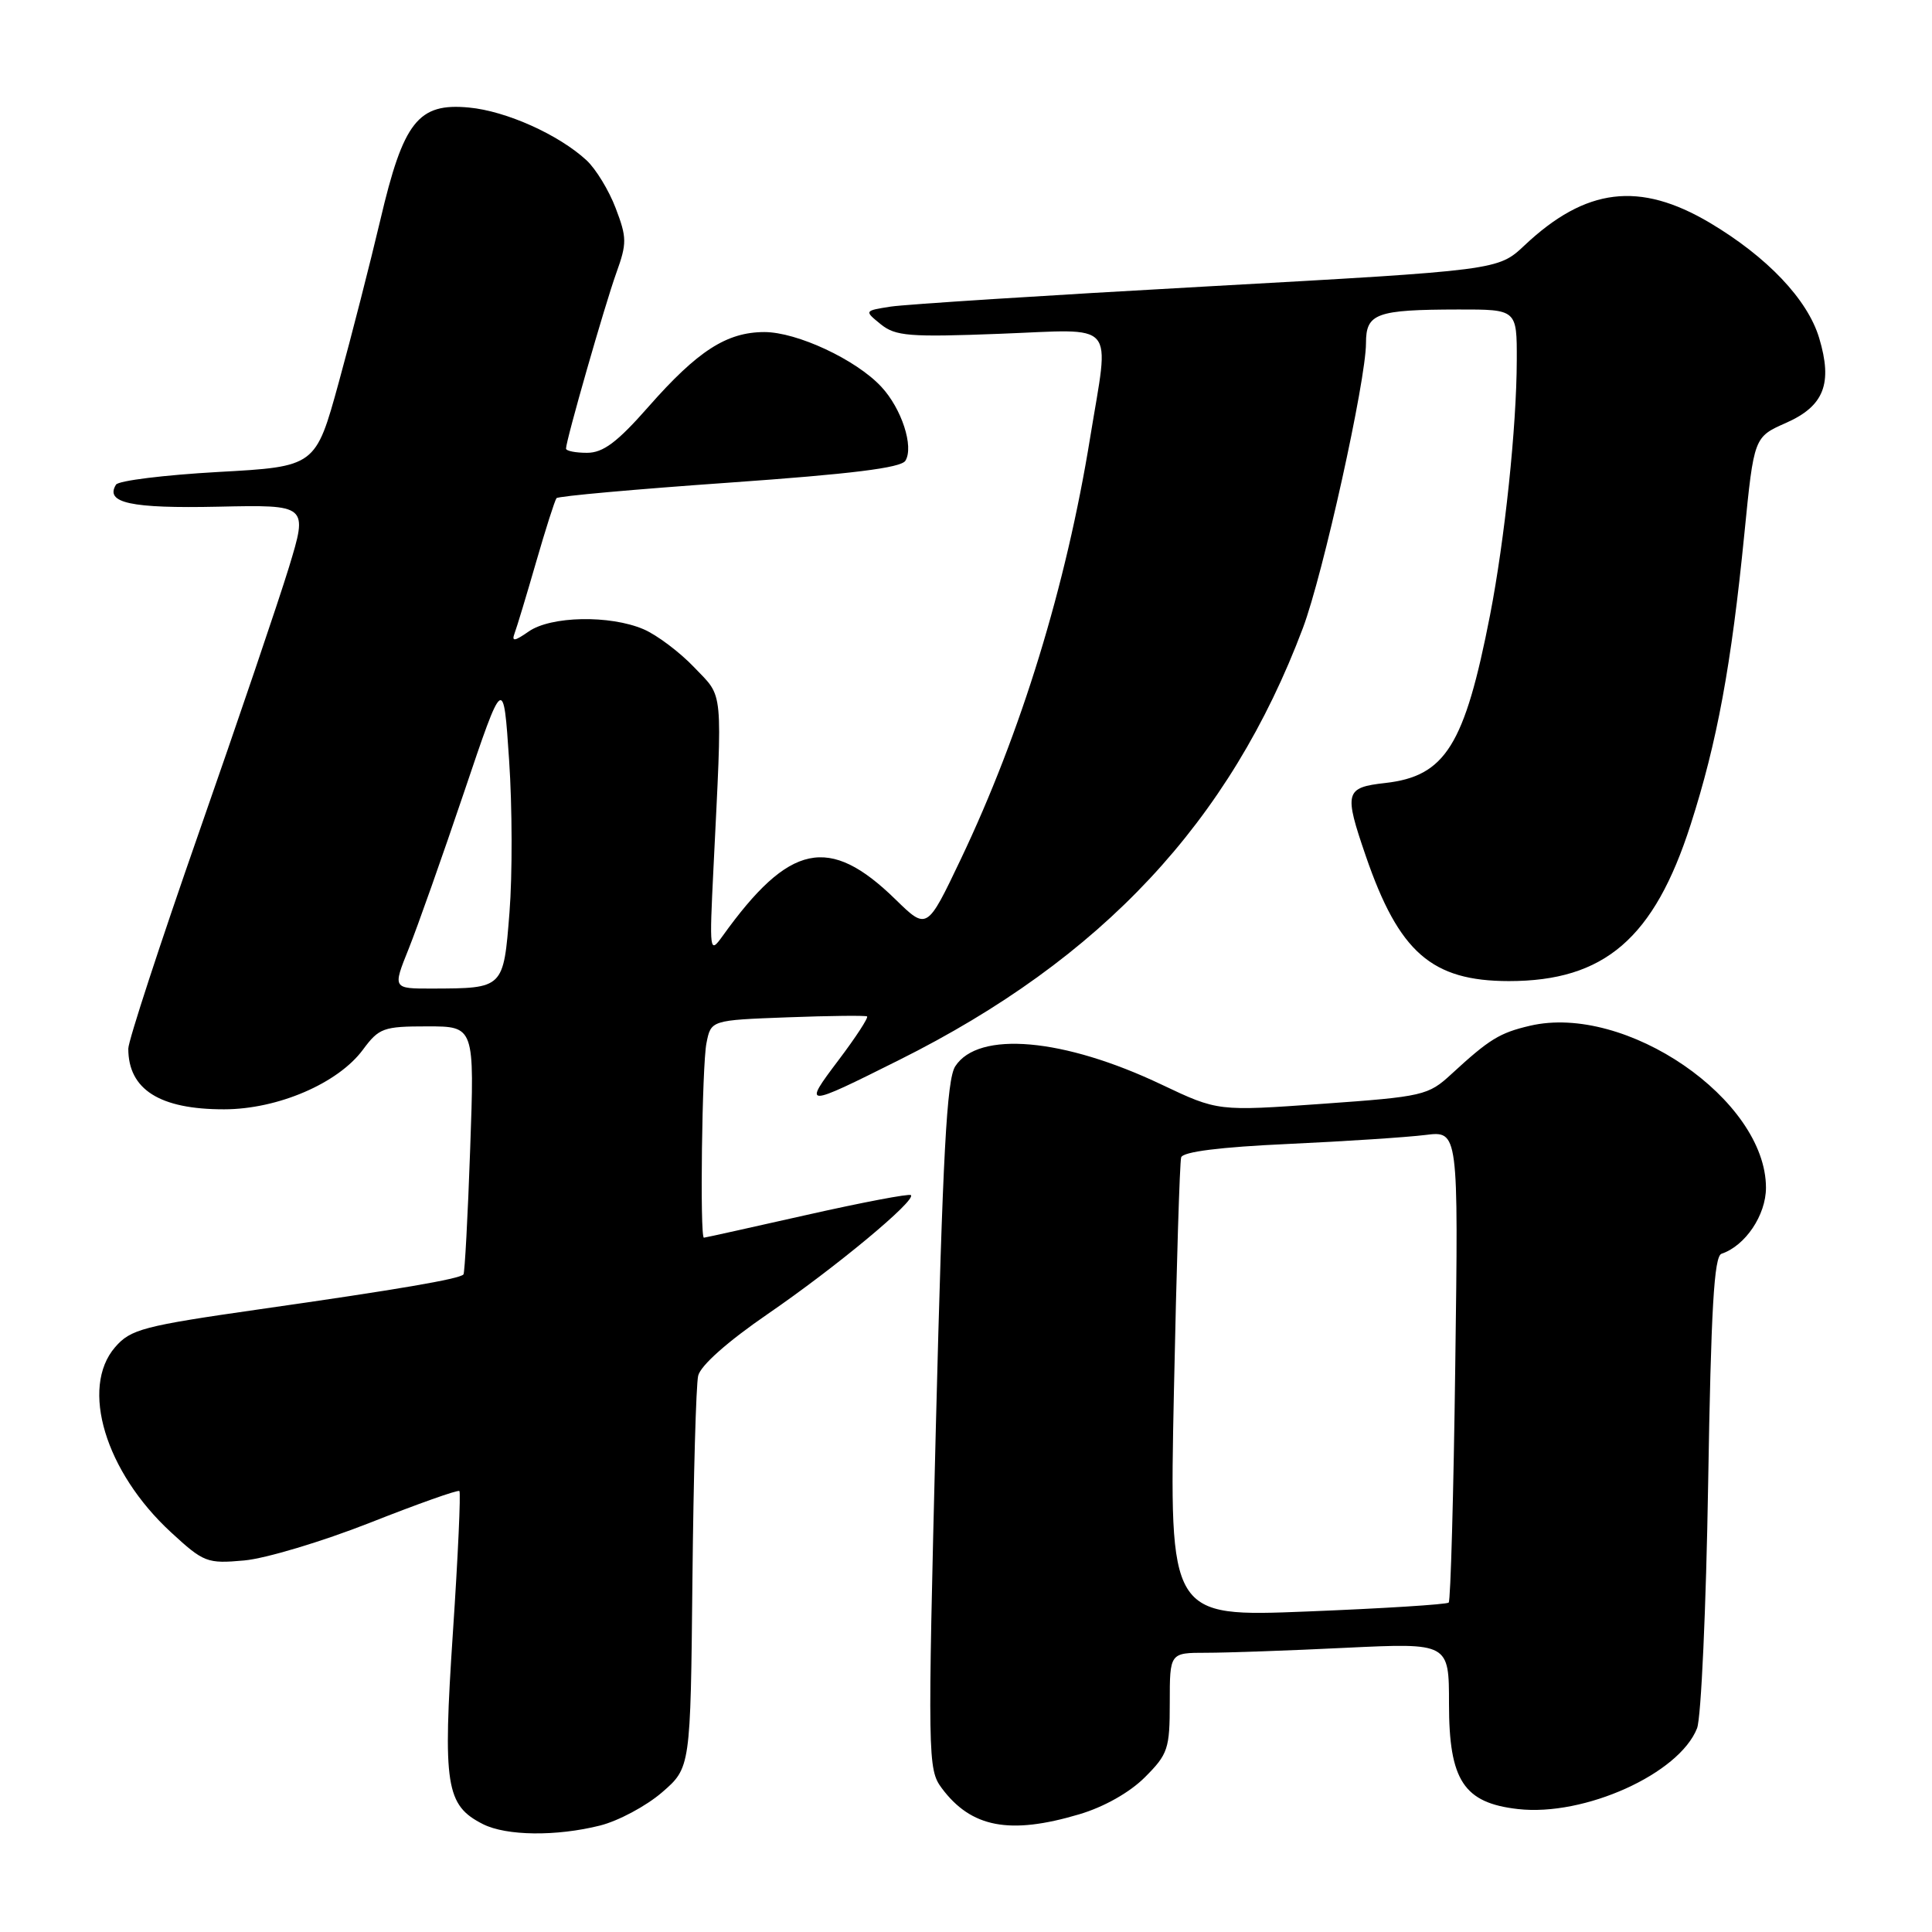 <?xml version="1.0" encoding="UTF-8" standalone="no"?>
<!DOCTYPE svg PUBLIC "-//W3C//DTD SVG 1.1//EN" "http://www.w3.org/Graphics/SVG/1.1/DTD/svg11.dtd" >
<svg xmlns="http://www.w3.org/2000/svg" xmlns:xlink="http://www.w3.org/1999/xlink" version="1.1" viewBox="0 0 256 256">
 <g >
 <path fill="currentColor"
d=" M 79.52 241.89 C 81.94 241.28 85.62 239.31 87.71 237.51 C 91.50 234.23 91.50 234.23 91.75 209.37 C 91.89 195.69 92.23 183.51 92.51 182.30 C 92.82 180.95 96.37 177.79 101.76 174.09 C 110.77 167.90 121.40 159.07 120.70 158.36 C 120.48 158.14 114.28 159.32 106.91 160.98 C 99.55 162.64 93.41 164.00 93.27 164.00 C 92.72 164.00 93.02 141.13 93.61 138.22 C 94.21 135.18 94.21 135.18 104.36 134.80 C 109.94 134.59 114.68 134.54 114.89 134.68 C 115.10 134.83 113.41 137.43 111.12 140.46 C 106.35 146.78 106.49 146.78 119.15 140.45 C 146.01 127.04 162.99 108.87 172.64 83.22 C 175.31 76.14 181.00 50.42 181.00 45.46 C 181.00 41.52 182.35 41.03 193.25 41.01 C 201.00 41.00 201.00 41.00 200.98 47.75 C 200.96 56.56 199.39 71.46 197.44 81.50 C 194.07 98.77 191.52 102.85 183.56 103.75 C 178.22 104.35 178.06 104.95 180.98 113.44 C 185.37 126.20 189.71 129.99 199.93 130.00 C 212.60 130.00 219.18 124.34 224.02 109.26 C 227.53 98.34 229.41 88.15 231.14 70.70 C 232.41 57.91 232.41 57.91 236.67 56.03 C 241.70 53.80 242.86 50.82 241.05 44.79 C 239.52 39.68 234.16 34.04 226.56 29.52 C 217.24 24.00 210.13 24.86 202.00 32.52 C 198.50 35.81 198.50 35.81 160.00 37.95 C 138.82 39.12 119.93 40.33 118.00 40.63 C 114.51 41.18 114.51 41.18 116.71 42.97 C 118.66 44.54 120.47 44.69 132.46 44.23 C 148.24 43.63 147.01 42.23 144.45 57.99 C 141.26 77.69 135.31 97.06 127.30 113.87 C 122.83 123.25 122.83 123.25 118.66 119.18 C 109.86 110.58 104.59 111.70 95.74 124.04 C 94.02 126.43 93.99 126.18 94.54 115.00 C 95.73 90.75 95.91 92.54 92.00 88.44 C 90.08 86.42 87.05 84.14 85.28 83.38 C 80.82 81.47 72.99 81.62 70.05 83.68 C 68.18 84.98 67.77 85.04 68.18 83.93 C 68.48 83.14 69.76 78.90 71.03 74.50 C 72.30 70.10 73.52 66.28 73.74 66.01 C 73.96 65.74 84.27 64.82 96.65 63.95 C 112.79 62.81 119.38 62.00 119.97 61.05 C 121.12 59.19 119.47 54.13 116.77 51.24 C 113.43 47.65 105.61 44.00 101.28 44.00 C 96.29 44.01 92.45 46.48 85.93 53.89 C 81.78 58.61 79.92 60.00 77.78 60.00 C 76.25 60.00 75.00 59.75 75.00 59.44 C 75.00 58.35 80.13 40.44 81.66 36.18 C 83.08 32.24 83.07 31.48 81.58 27.58 C 80.69 25.23 78.95 22.38 77.72 21.24 C 74.05 17.85 67.08 14.71 62.14 14.25 C 55.41 13.61 53.45 16.10 50.39 29.17 C 49.05 34.85 46.58 44.52 44.89 50.66 C 41.82 61.83 41.82 61.83 28.89 62.54 C 21.78 62.94 15.69 63.69 15.37 64.22 C 13.87 66.64 17.35 67.39 28.90 67.14 C 40.81 66.88 40.81 66.88 38.28 75.19 C 36.88 79.76 31.52 95.55 26.37 110.28 C 21.22 125.02 17.00 137.92 17.00 138.95 C 17.00 144.37 21.17 147.00 29.70 146.99 C 36.82 146.98 44.79 143.55 48.09 139.09 C 50.22 136.21 50.80 136.00 56.63 136.00 C 62.88 136.00 62.88 136.00 62.30 152.25 C 61.99 161.19 61.58 168.67 61.41 168.87 C 60.90 169.47 52.66 170.88 34.50 173.47 C 18.93 175.70 17.31 176.13 15.25 178.51 C 10.60 183.89 13.95 195.01 22.65 203.03 C 27.00 207.04 27.44 207.21 32.35 206.77 C 35.18 206.52 42.67 204.27 49.00 201.78 C 55.33 199.28 60.67 197.38 60.87 197.57 C 61.07 197.75 60.69 206.20 60.01 216.34 C 58.66 236.61 59.07 239.21 64.00 241.71 C 67.10 243.27 73.71 243.35 79.52 241.89 Z  M 143.02 240.40 C 146.29 239.43 149.69 237.51 151.70 235.50 C 154.77 232.43 155.00 231.73 155.00 225.60 C 155.00 219.00 155.00 219.00 159.84 219.00 C 162.50 219.00 170.83 218.71 178.34 218.34 C 192.00 217.69 192.00 217.69 192.00 225.79 C 192.00 235.92 193.96 238.90 201.14 239.71 C 209.95 240.71 222.51 235.03 224.87 229.00 C 225.41 227.62 226.07 213.01 226.34 196.53 C 226.72 173.44 227.12 166.46 228.11 166.13 C 231.26 165.08 234.00 161.01 234.00 157.38 C 234.00 145.71 215.40 132.94 202.72 135.92 C 198.70 136.86 197.35 137.69 192.31 142.33 C 189.25 145.15 188.59 145.31 175.25 146.26 C 161.37 147.25 161.37 147.25 153.93 143.72 C 140.95 137.54 129.63 136.54 126.57 141.30 C 125.45 143.04 124.92 152.96 124.01 188.93 C 122.91 233.02 122.93 234.43 124.78 236.93 C 128.68 242.17 133.78 243.15 143.02 240.40 Z  M 54.14 125.75 C 55.30 122.86 58.60 113.53 61.48 105.00 C 66.71 89.50 66.71 89.50 67.46 100.73 C 67.88 106.90 67.90 115.98 67.51 120.89 C 66.71 131.01 66.76 130.96 57.26 130.99 C 52.03 131.00 52.03 131.00 54.14 125.75 Z  M 155.55 184.38 C 155.89 167.95 156.32 153.99 156.51 153.36 C 156.74 152.61 161.68 151.99 170.68 151.58 C 178.28 151.23 186.47 150.69 188.87 150.39 C 193.25 149.84 193.25 149.84 192.83 180.88 C 192.61 197.95 192.21 212.11 191.96 212.35 C 191.71 212.60 183.27 213.13 173.21 213.53 C 154.93 214.26 154.93 214.26 155.55 184.38 Z "/>
</g>
</svg>